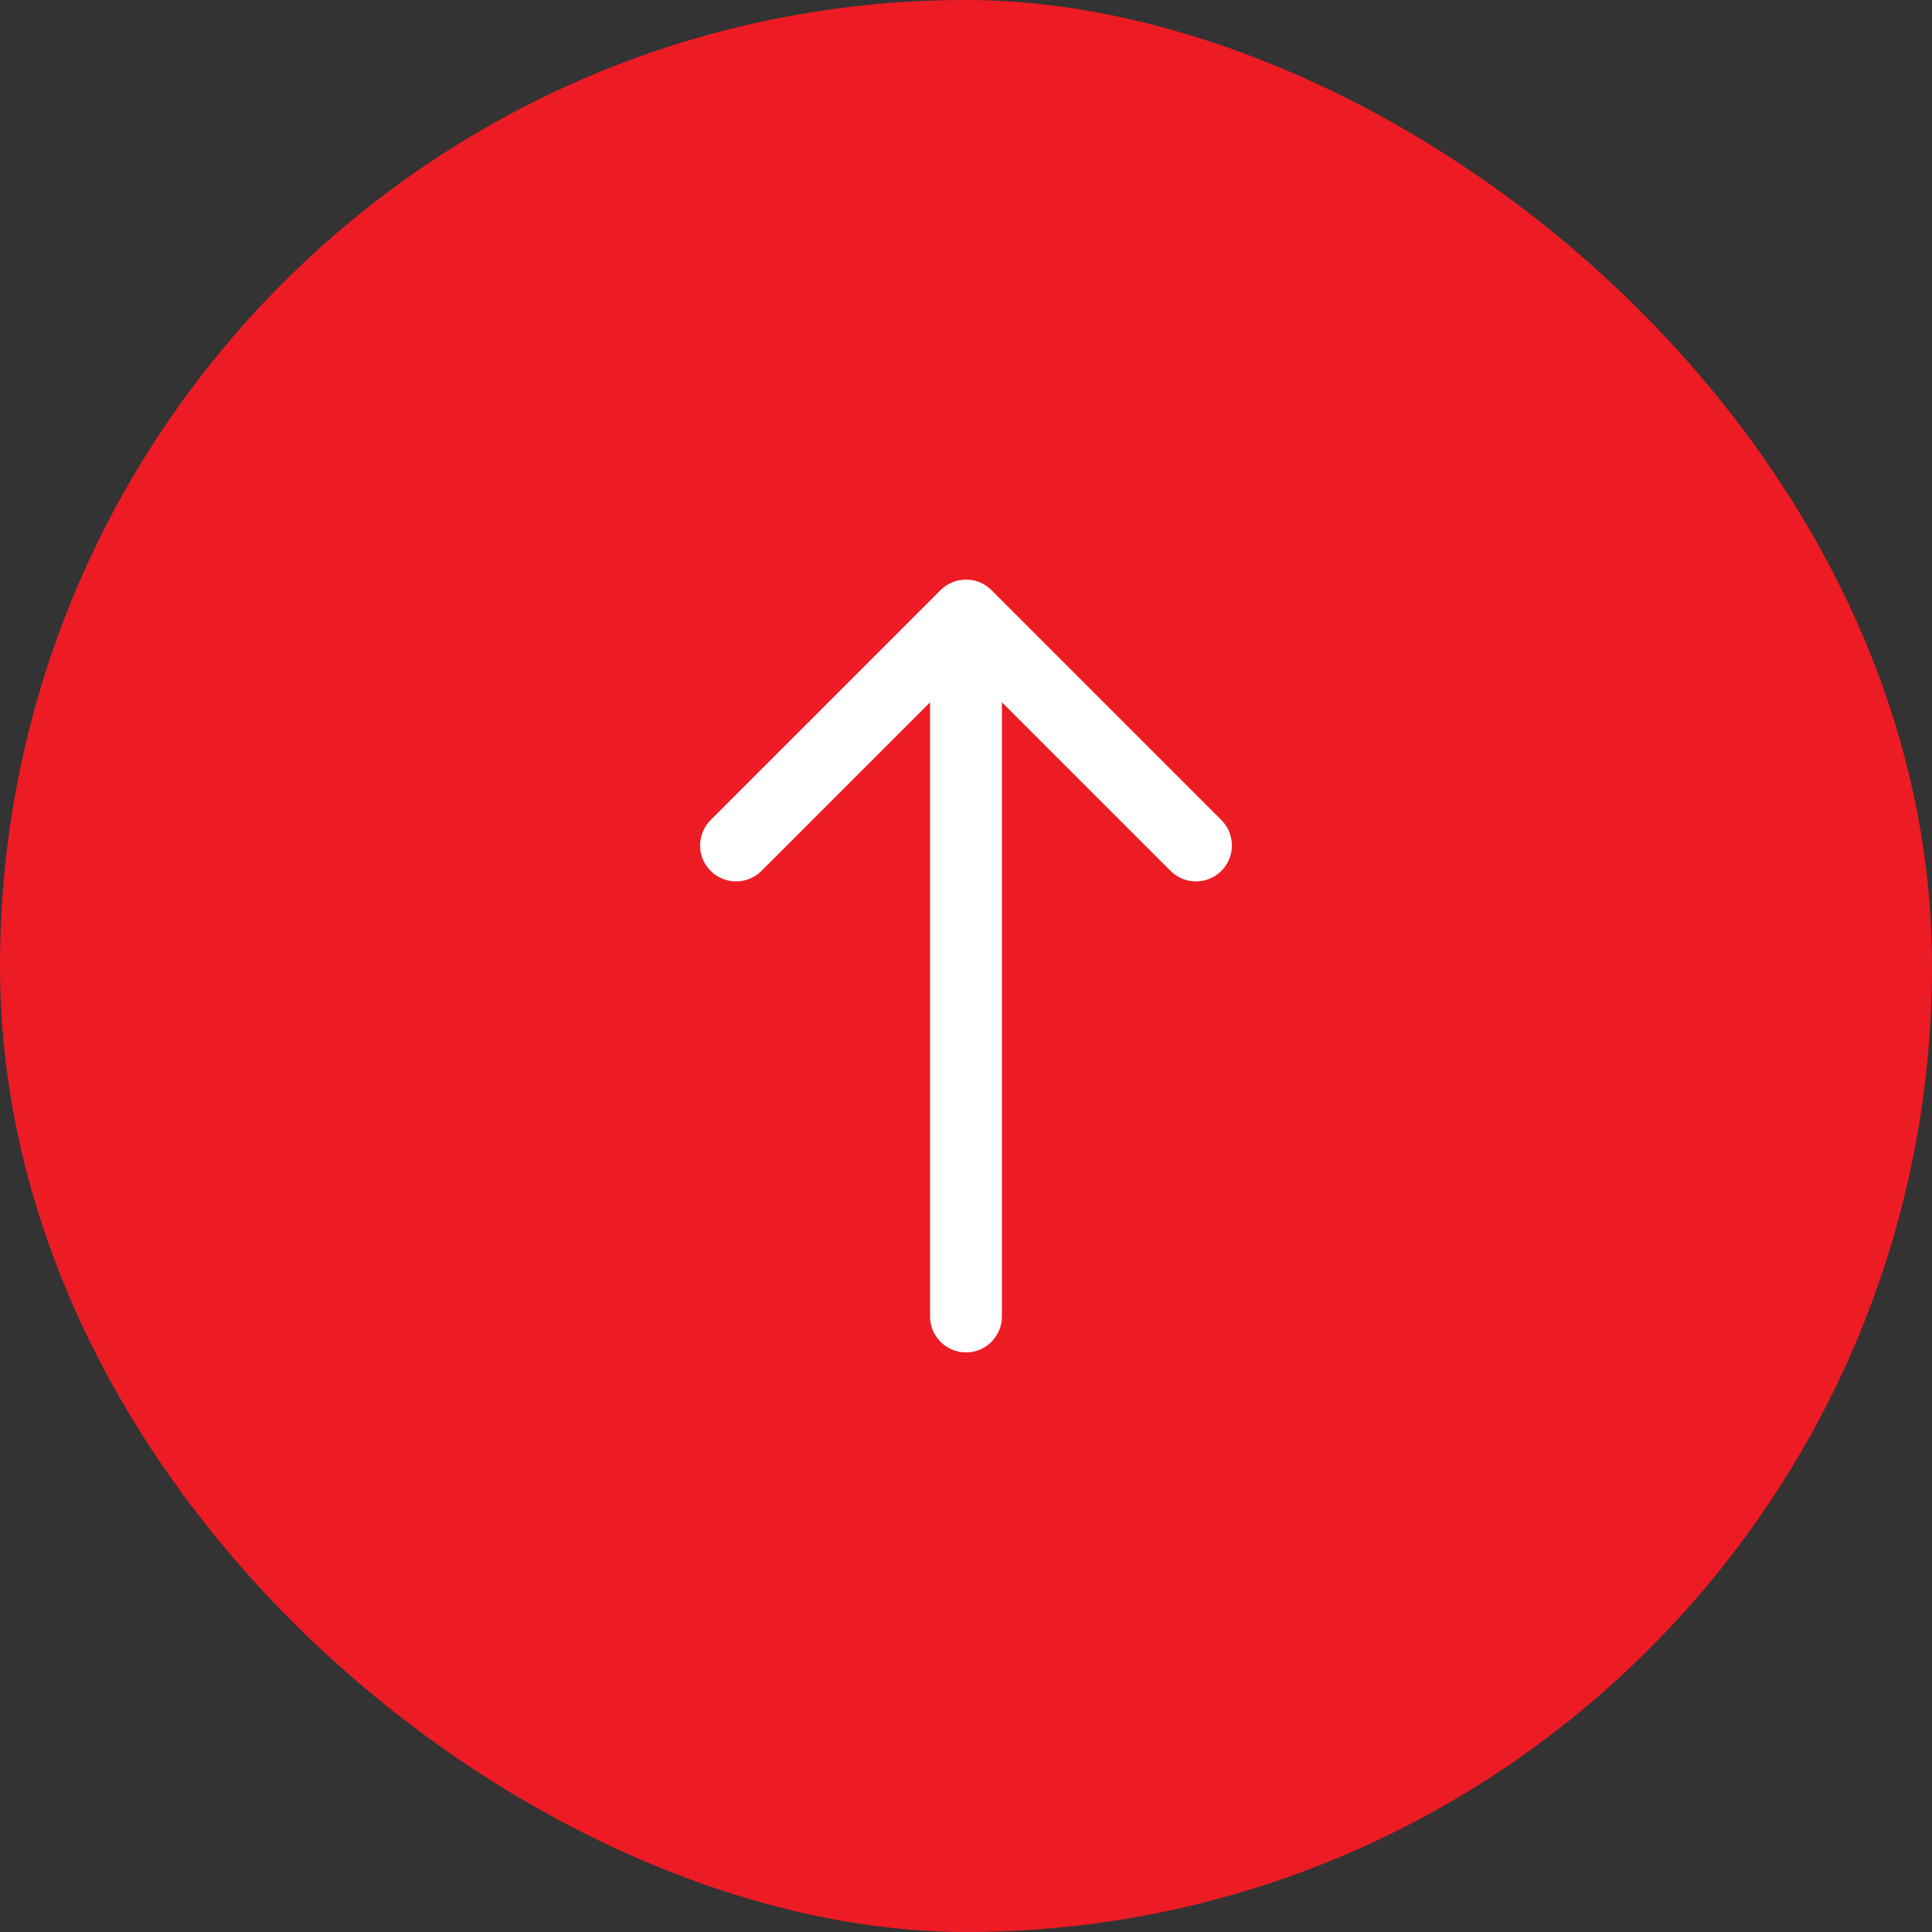 <svg width="32" height="32" viewBox="0 0 32 32" fill="none" xmlns="http://www.w3.org/2000/svg">
<rect x="0" y="0" width="32" height="32" fill="#333333" stroke="none"/>
<rect width="32" height="32" rx="16" transform="matrix(-4.37114e-08 -1 -1 4.37114e-08 32 32)" fill="#ED1B24"/>
<g clip-path="url(#clip0)">
<path d="M16.421 9.774L20.23 13.583C20.462 13.816 20.462 14.193 20.23 14.425C19.997 14.657 19.621 14.657 19.388 14.425L16.595 11.632L16.595 21.805C16.595 22.133 16.329 22.4 16 22.4C15.671 22.4 15.405 22.133 15.405 21.805L15.405 11.632L12.612 14.425C12.379 14.657 12.003 14.657 11.77 14.425C11.654 14.309 11.596 14.156 11.596 14.004C11.596 13.852 11.654 13.699 11.77 13.583L15.579 9.774C15.812 9.542 16.189 9.542 16.421 9.774Z" fill="white"/>
</g>
<defs>
<clipPath id="clip0">
<rect width="12.8" height="12.8" fill="white" transform="matrix(-4.37122e-08 -1 -1 4.37106e-08 22.4 22.4)"/>
</clipPath>
</defs>
</svg>
